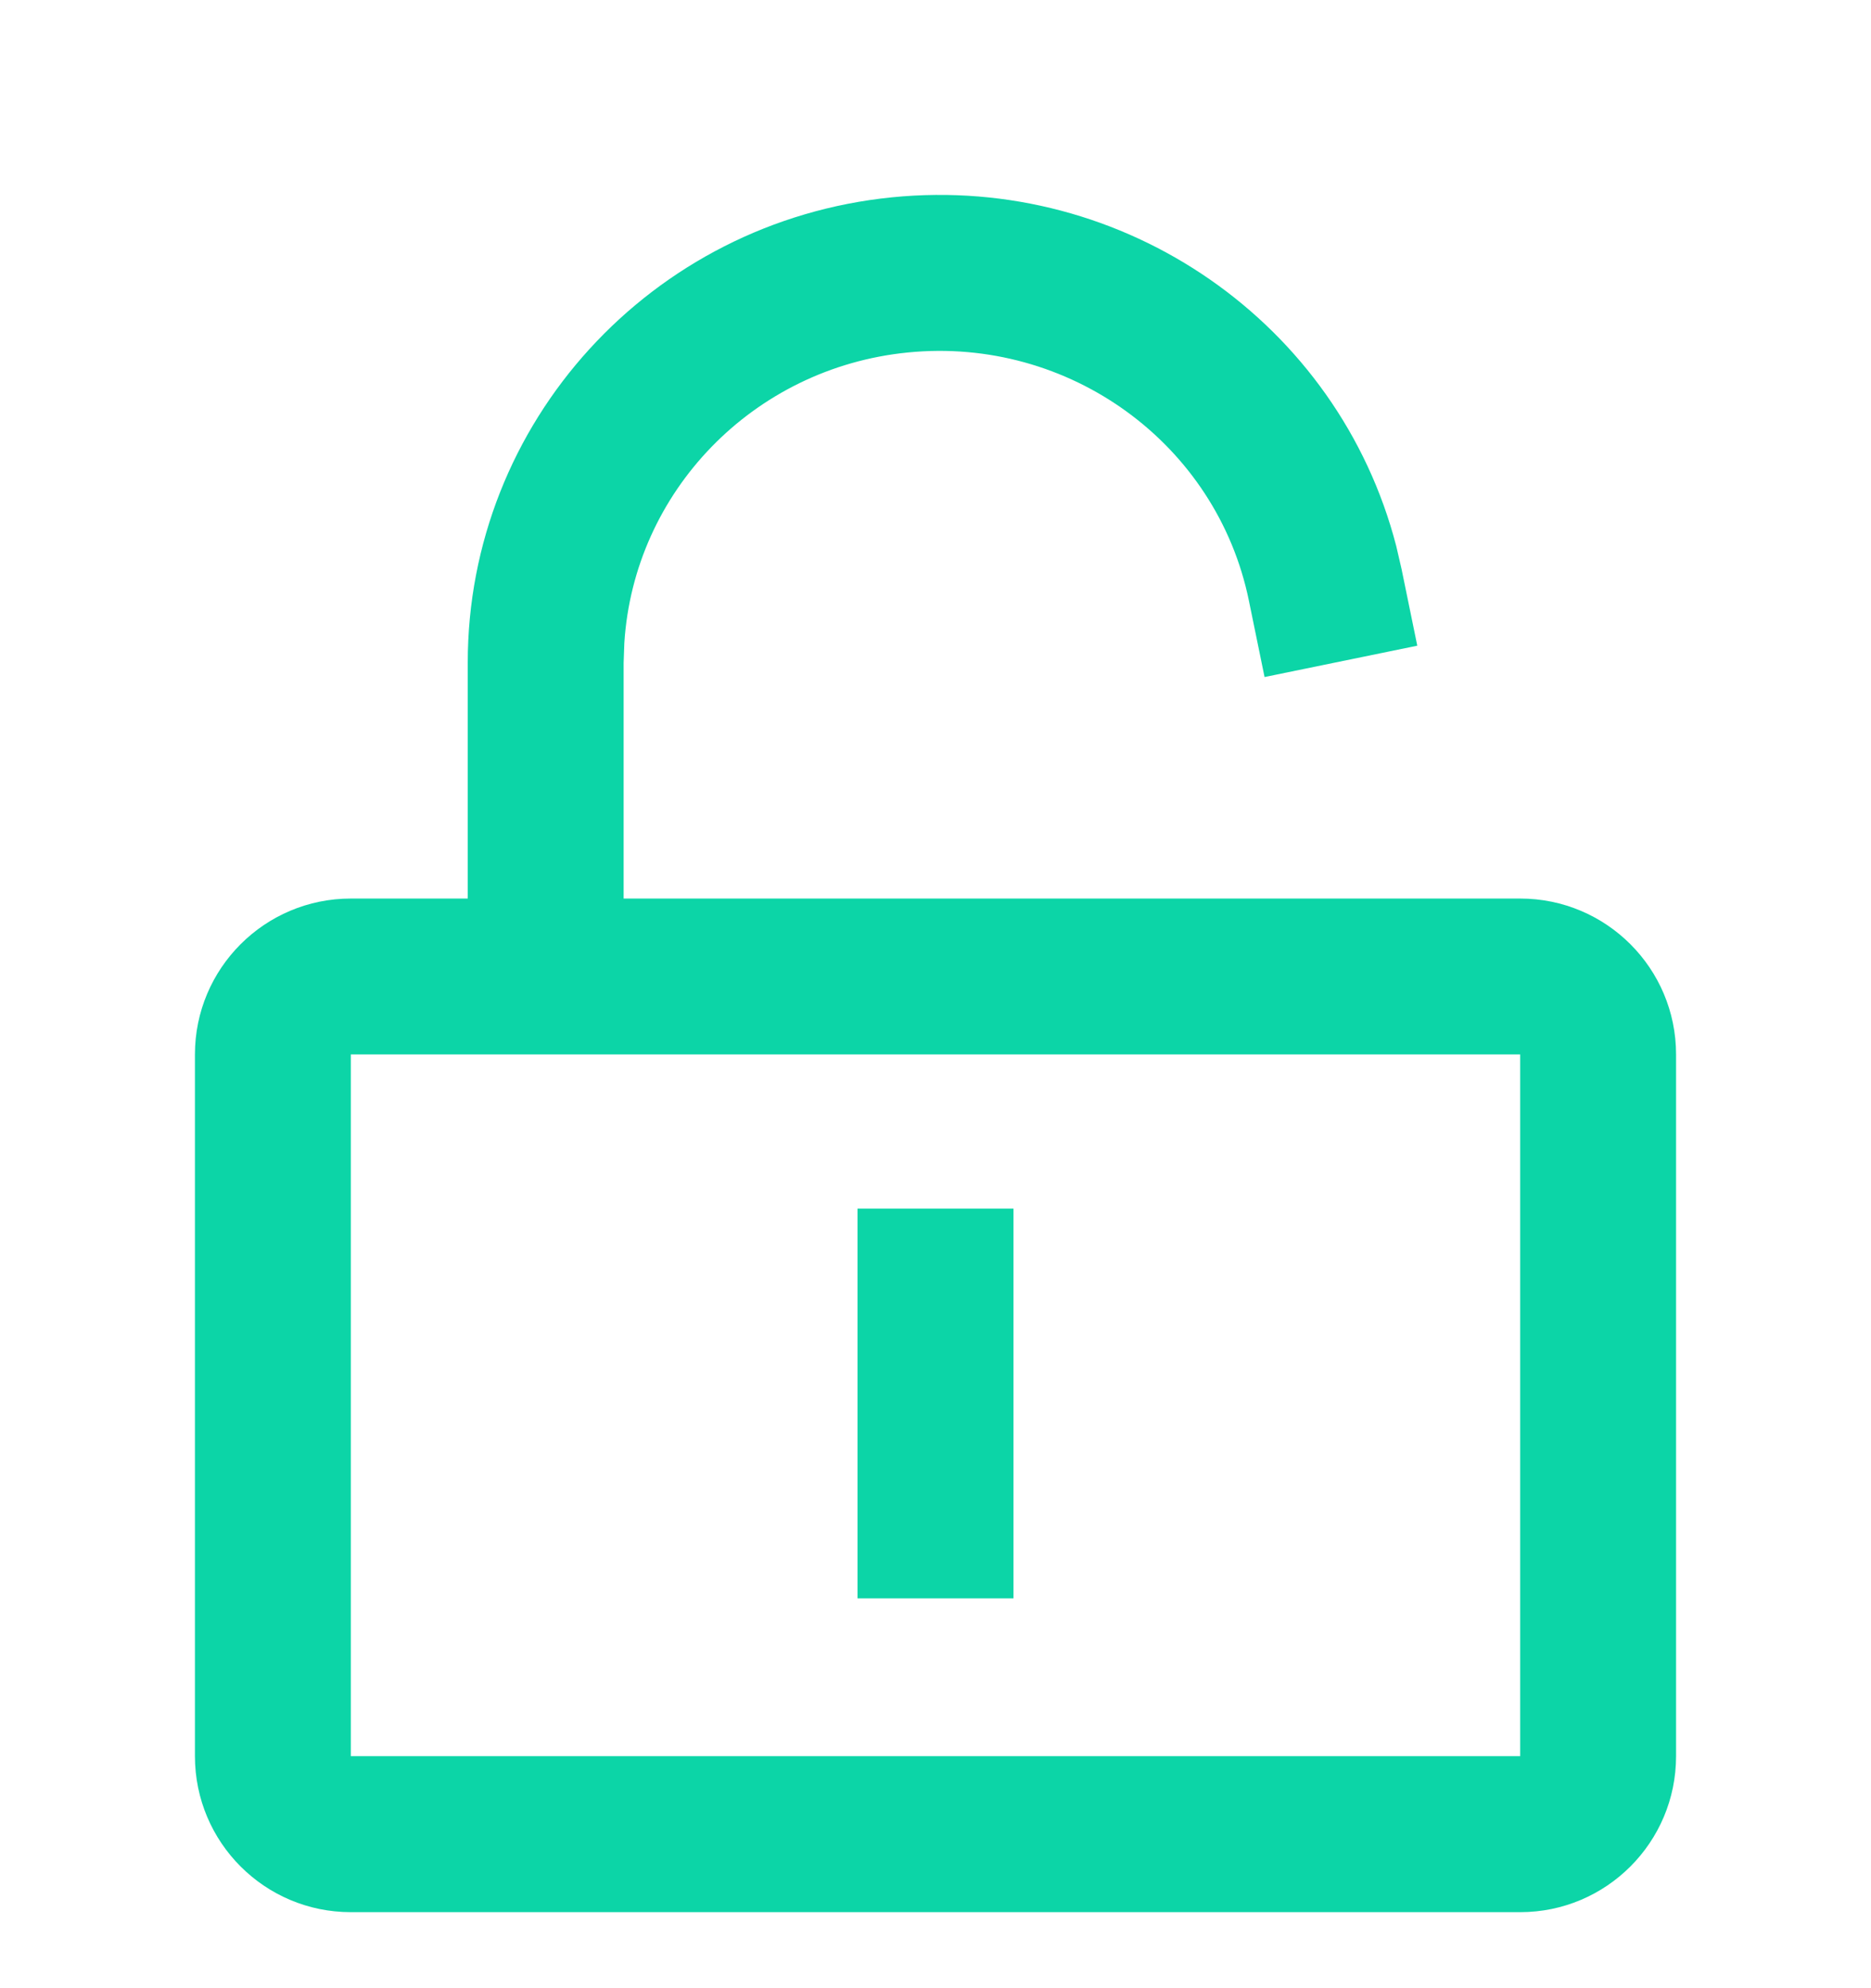 <?xml version="1.0" encoding="UTF-8"?>
<svg width="16px" height="17px" viewBox="0 0 16 17" version="1.1" xmlns="http://www.w3.org/2000/svg" xmlns:xlink="http://www.w3.org/1999/xlink">
    <title>解锁</title>
    <g id="页面-1" stroke="none" stroke-width="1" fill="none" fill-rule="evenodd">
        <g id="切图" transform="translate(-1441, -267)">
            <g id="解锁" transform="translate(1441, 267.667)">
                <rect id="矩形" stroke="#979797" fill="#D8D8D8" opacity="0" x="0.5" y="0.5" width="15" height="15"></rect>
                <path d="M13,7.016 L3,7.016 C2.264,7.016 1.667,7.613 1.667,8.349 L1.667,14.349 C1.667,15.086 2.264,15.683 3,15.683 L13,15.683 C13.736,15.683 14.333,15.086 14.333,14.349 L14.333,8.349 C14.333,7.613 13.736,7.016 13,7.016 Z M3,8.349 L13,8.349 L13,14.349 L3,14.349 L3,8.349 Z" id="矩形" fill="#0CD5A7" fill-rule="nonzero"></path>
                <path d="M7.629,1.02 C9.62,0.821 11.447,2.098 11.94,4.002 L11.986,4.201 L12.12,4.854 L10.814,5.122 L10.68,4.469 C10.405,3.128 9.144,2.209 7.762,2.347 C6.438,2.479 5.42,3.54 5.339,4.832 L5.333,5.002 L5.333,8.333 L4,8.333 L4,5.002 C3.998,2.947 5.568,1.226 7.629,1.02 Z" id="路径" fill="#0CD5A7" fill-rule="nonzero"></path>
                <polygon id="路径" fill="#0CD5A7" fill-rule="nonzero" points="8.667 9.667 8.667 13 7.333 13 7.333 9.667"></polygon>
            </g>
        </g>
    </g>
</svg>